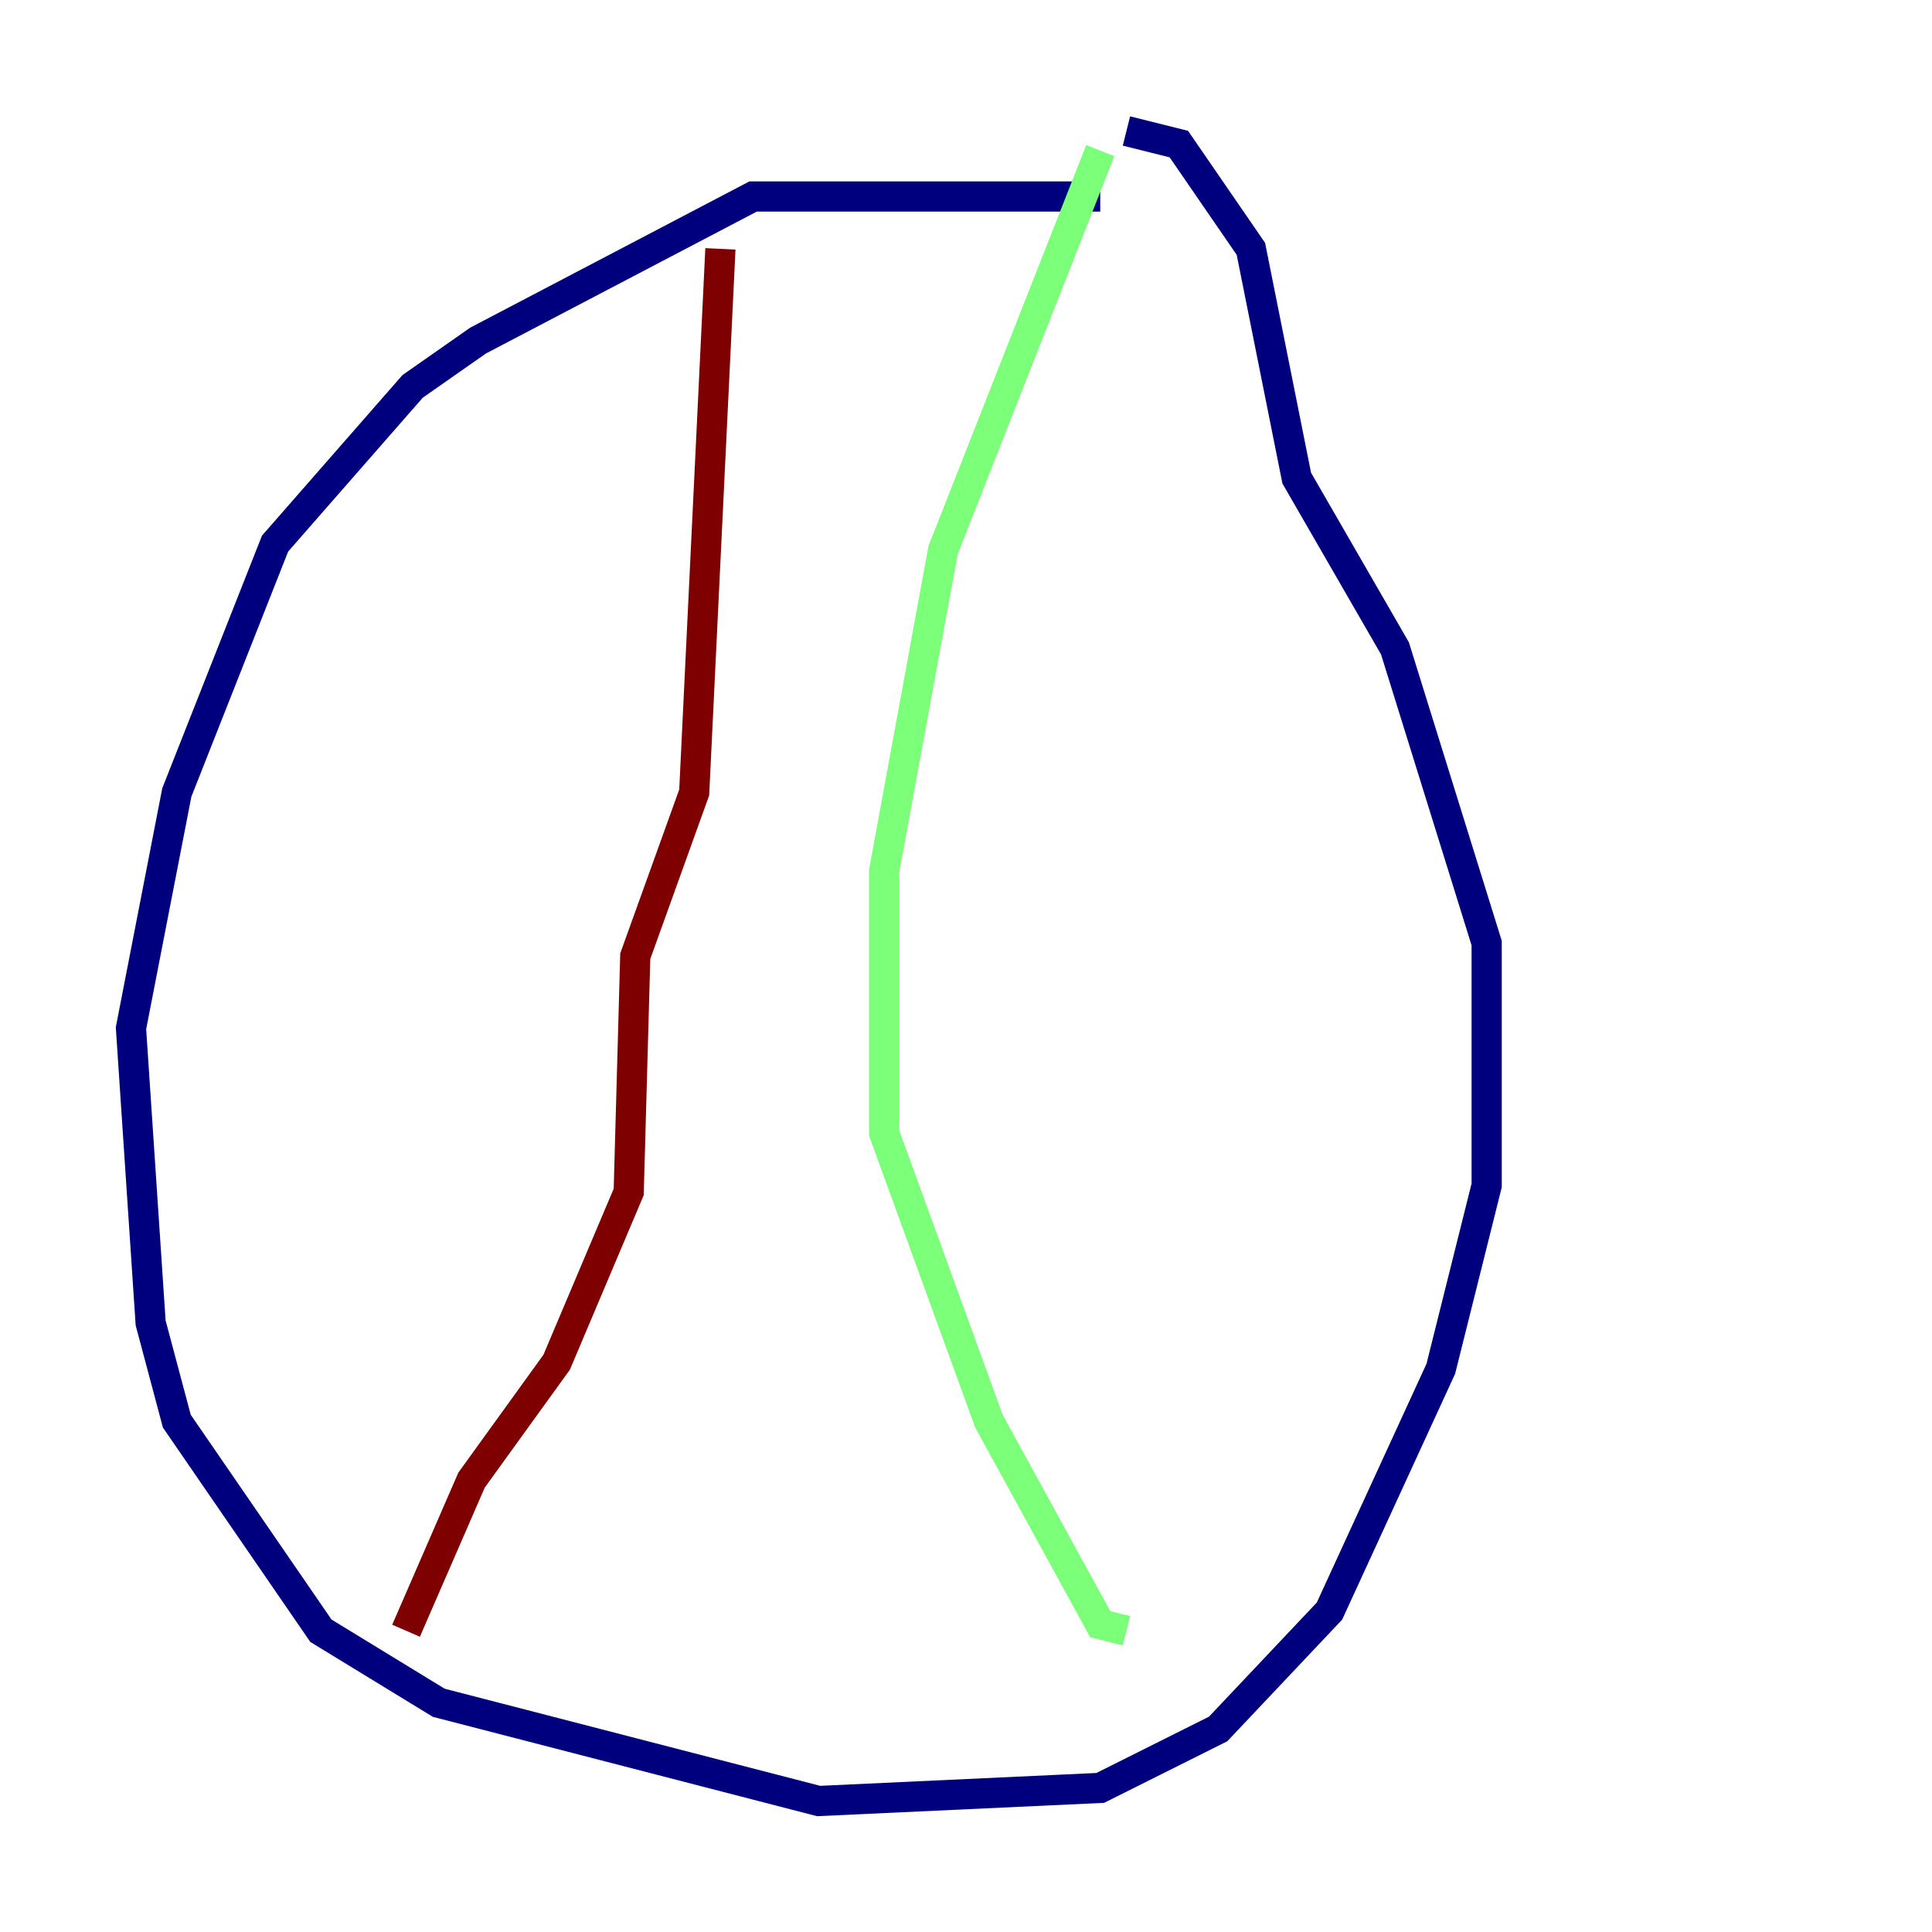<?xml version="1.0" encoding="utf-8" ?>
<svg baseProfile="tiny" height="128" version="1.2" viewBox="0,0,128,128" width="128" xmlns="http://www.w3.org/2000/svg" xmlns:ev="http://www.w3.org/2001/xml-events" xmlns:xlink="http://www.w3.org/1999/xlink"><defs /><polyline fill="none" points="72.895,13.017 49.898,13.017 31.675,22.563 27.336,25.6 18.224,36.014 11.715,52.502 8.678,68.122 9.98,87.647 11.715,94.156 21.261,108.041 29.071,112.814 54.237,119.322 72.895,118.454 80.705,114.549 88.081,106.739 95.458,90.685 98.495,78.536 98.495,62.481 92.42,42.956 85.912,31.675 82.875,16.488 78.102,9.546 74.63,8.678" stroke="#00007f" stroke-width="2" /><polyline fill="none" points="72.895,9.98 62.481,36.447 58.576,57.709 58.576,75.064 65.519,94.156 72.895,107.607 74.63,108.041" stroke="#7cff79" stroke-width="2" /><polyline fill="none" points="26.902,108.041 31.241,98.061 36.881,90.251 41.654,78.969 42.088,63.349 45.993,52.502 47.729,16.488" stroke="#7f0000" stroke-width="2" /></svg>